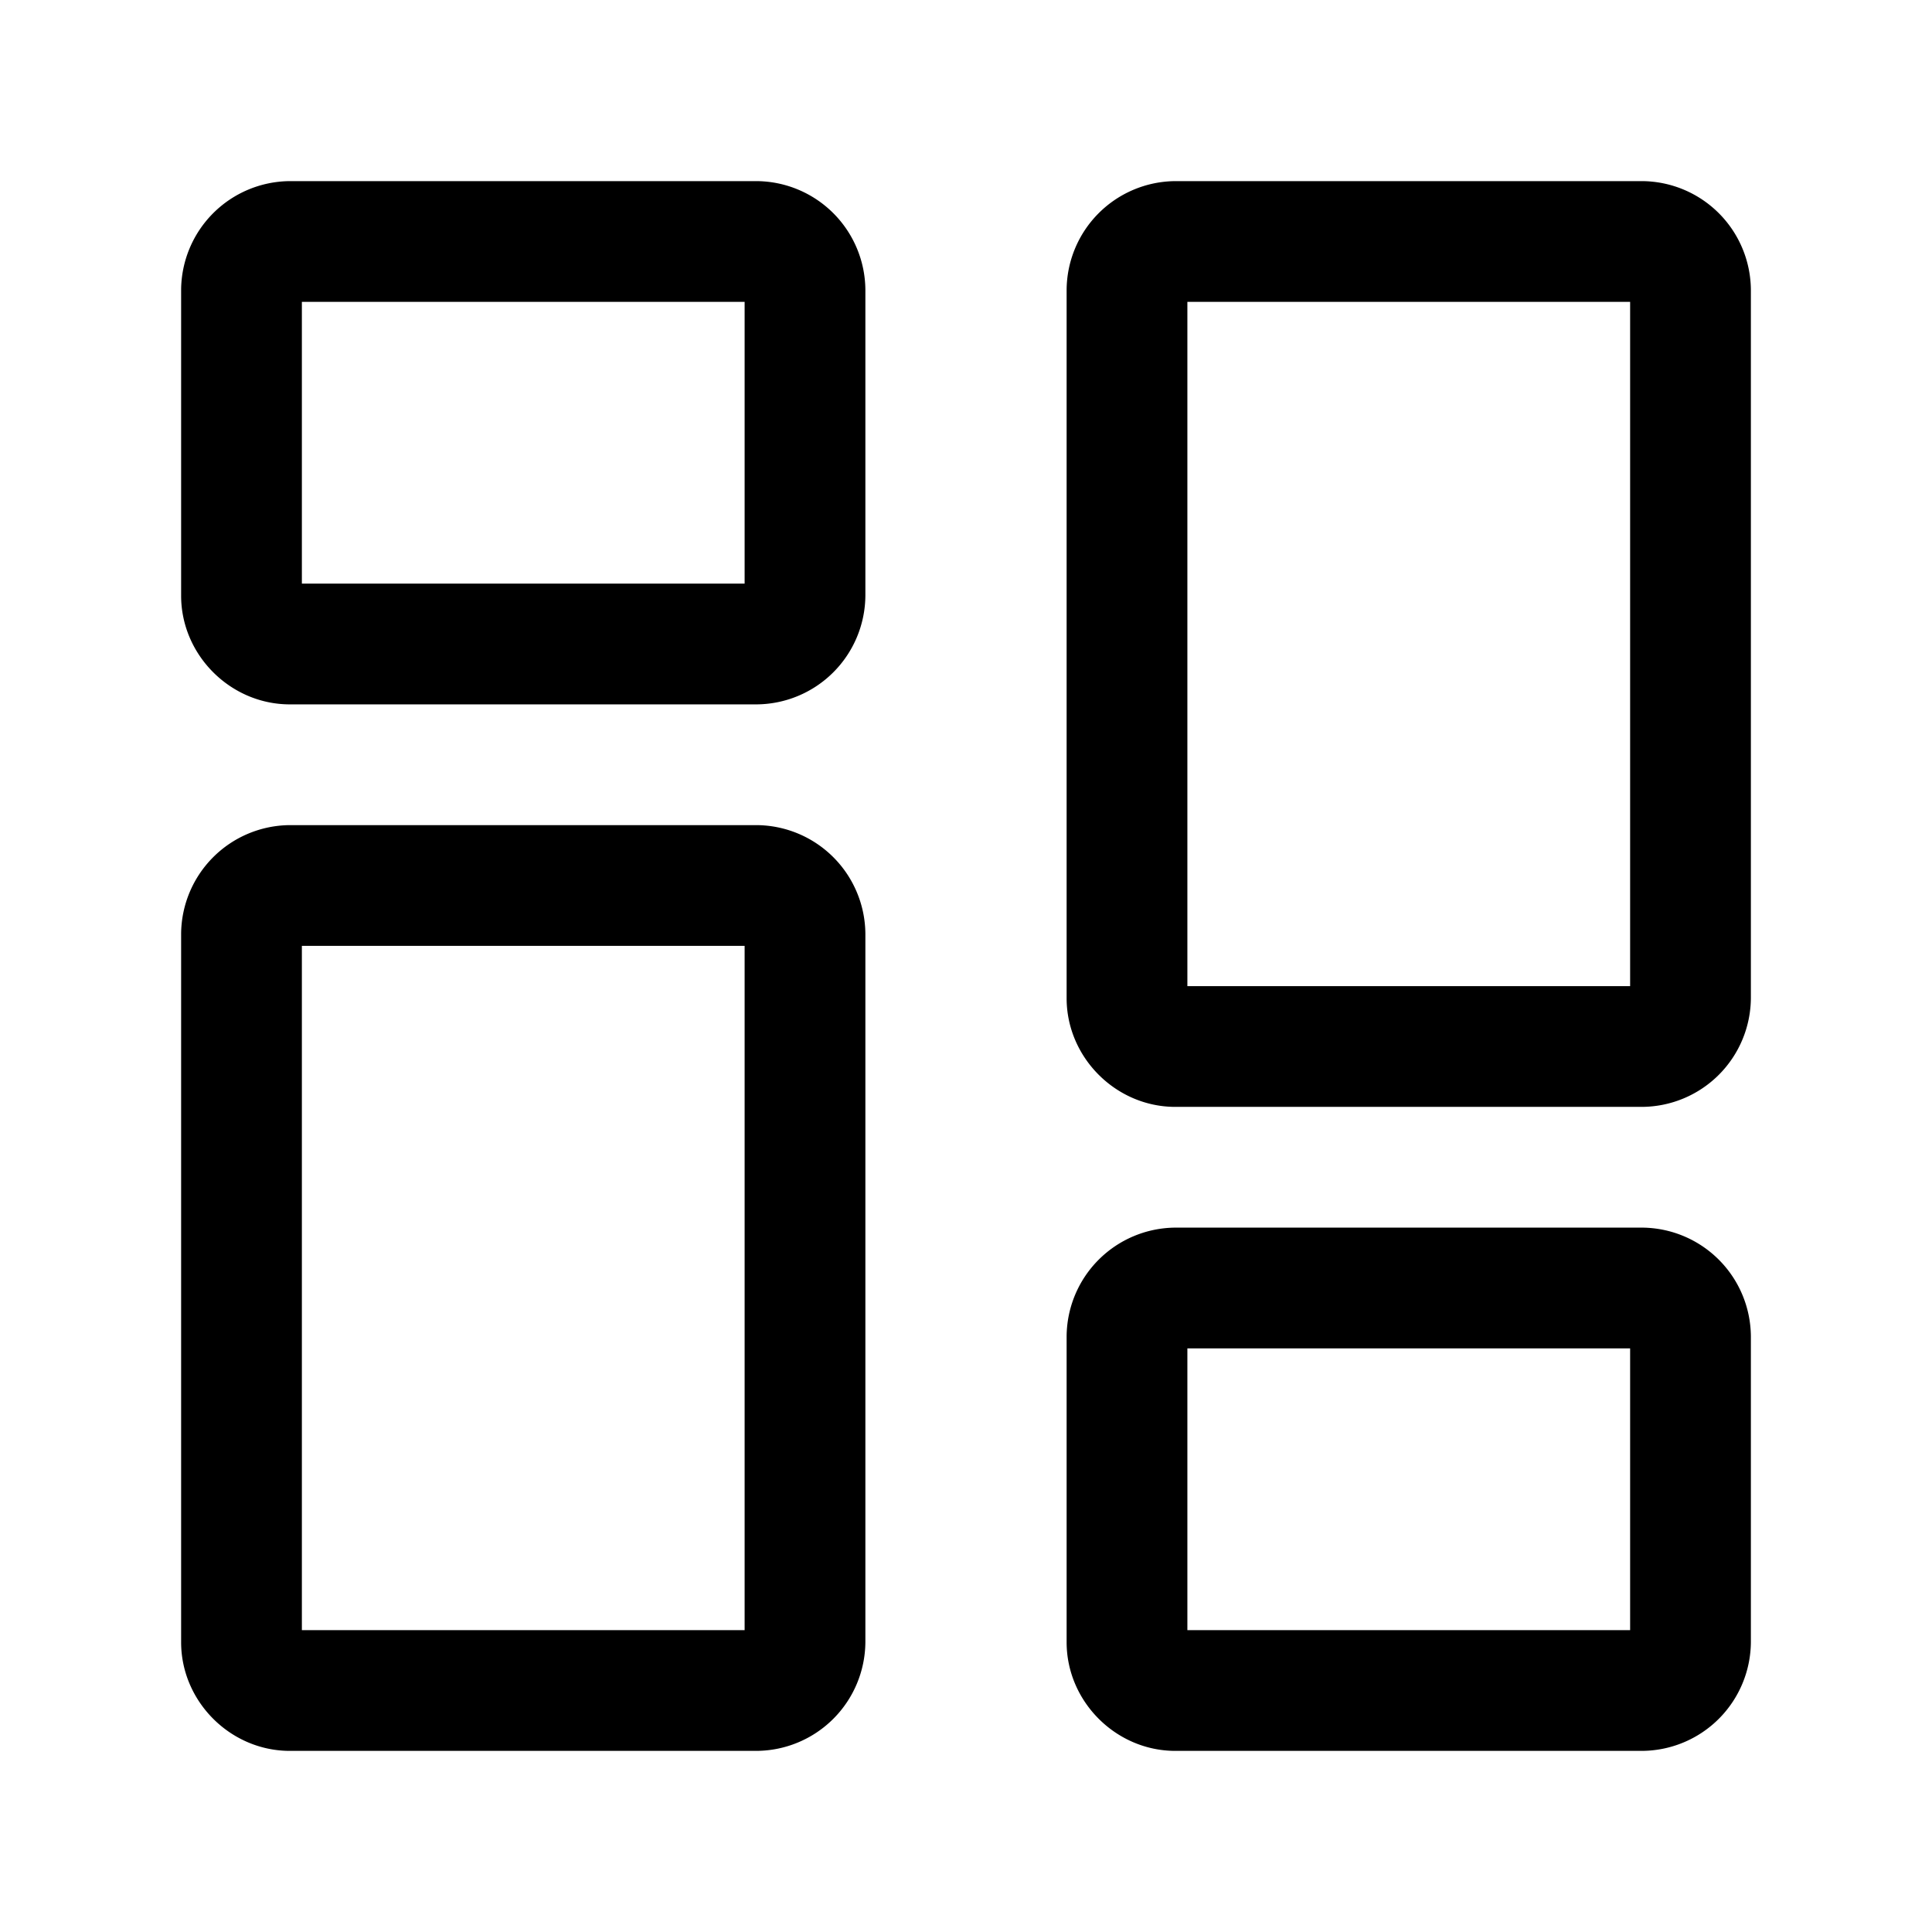 <svg xmlns="http://www.w3.org/2000/svg" width="24" height="24" fill="none" stroke-width="1.5" viewBox="0 0 24 24">
    <path d="M3.6 2.25A1.36 1.36 0 0 0 2.25 3.6v3.8c0 .737.613 1.35 1.35 1.35h5.8a1.36 1.36 0 0 0 1.35-1.35V3.6A1.36 1.36 0 0 0 9.4 2.25Zm.15 1.5h5.5v3.5h-5.5zM14.6 15.25a1.36 1.36 0 0 0-1.35 1.35v3.8c0 .737.613 1.35 1.35 1.35h5.8a1.36 1.36 0 0 0 1.35-1.35v-3.8a1.36 1.36 0 0 0-1.35-1.35Zm.15 1.5h5.5v3.5h-5.5zM14.6 2.25a1.36 1.36 0 0 0-1.35 1.35v8.8c0 .737.613 1.35 1.35 1.35h5.8a1.36 1.36 0 0 0 1.35-1.35V3.6a1.36 1.36 0 0 0-1.35-1.35Zm.15 1.5h5.5v8.5h-5.5zM3.6 10.25a1.36 1.36 0 0 0-1.35 1.35v8.8c0 .737.613 1.35 1.35 1.35h5.8a1.36 1.36 0 0 0 1.35-1.35v-8.8a1.36 1.36 0 0 0-1.35-1.35Zm.15 1.5h5.5v8.5h-5.5z" style="color:#000;fill:currentColor;-inkscape-stroke:none"/>
</svg>
